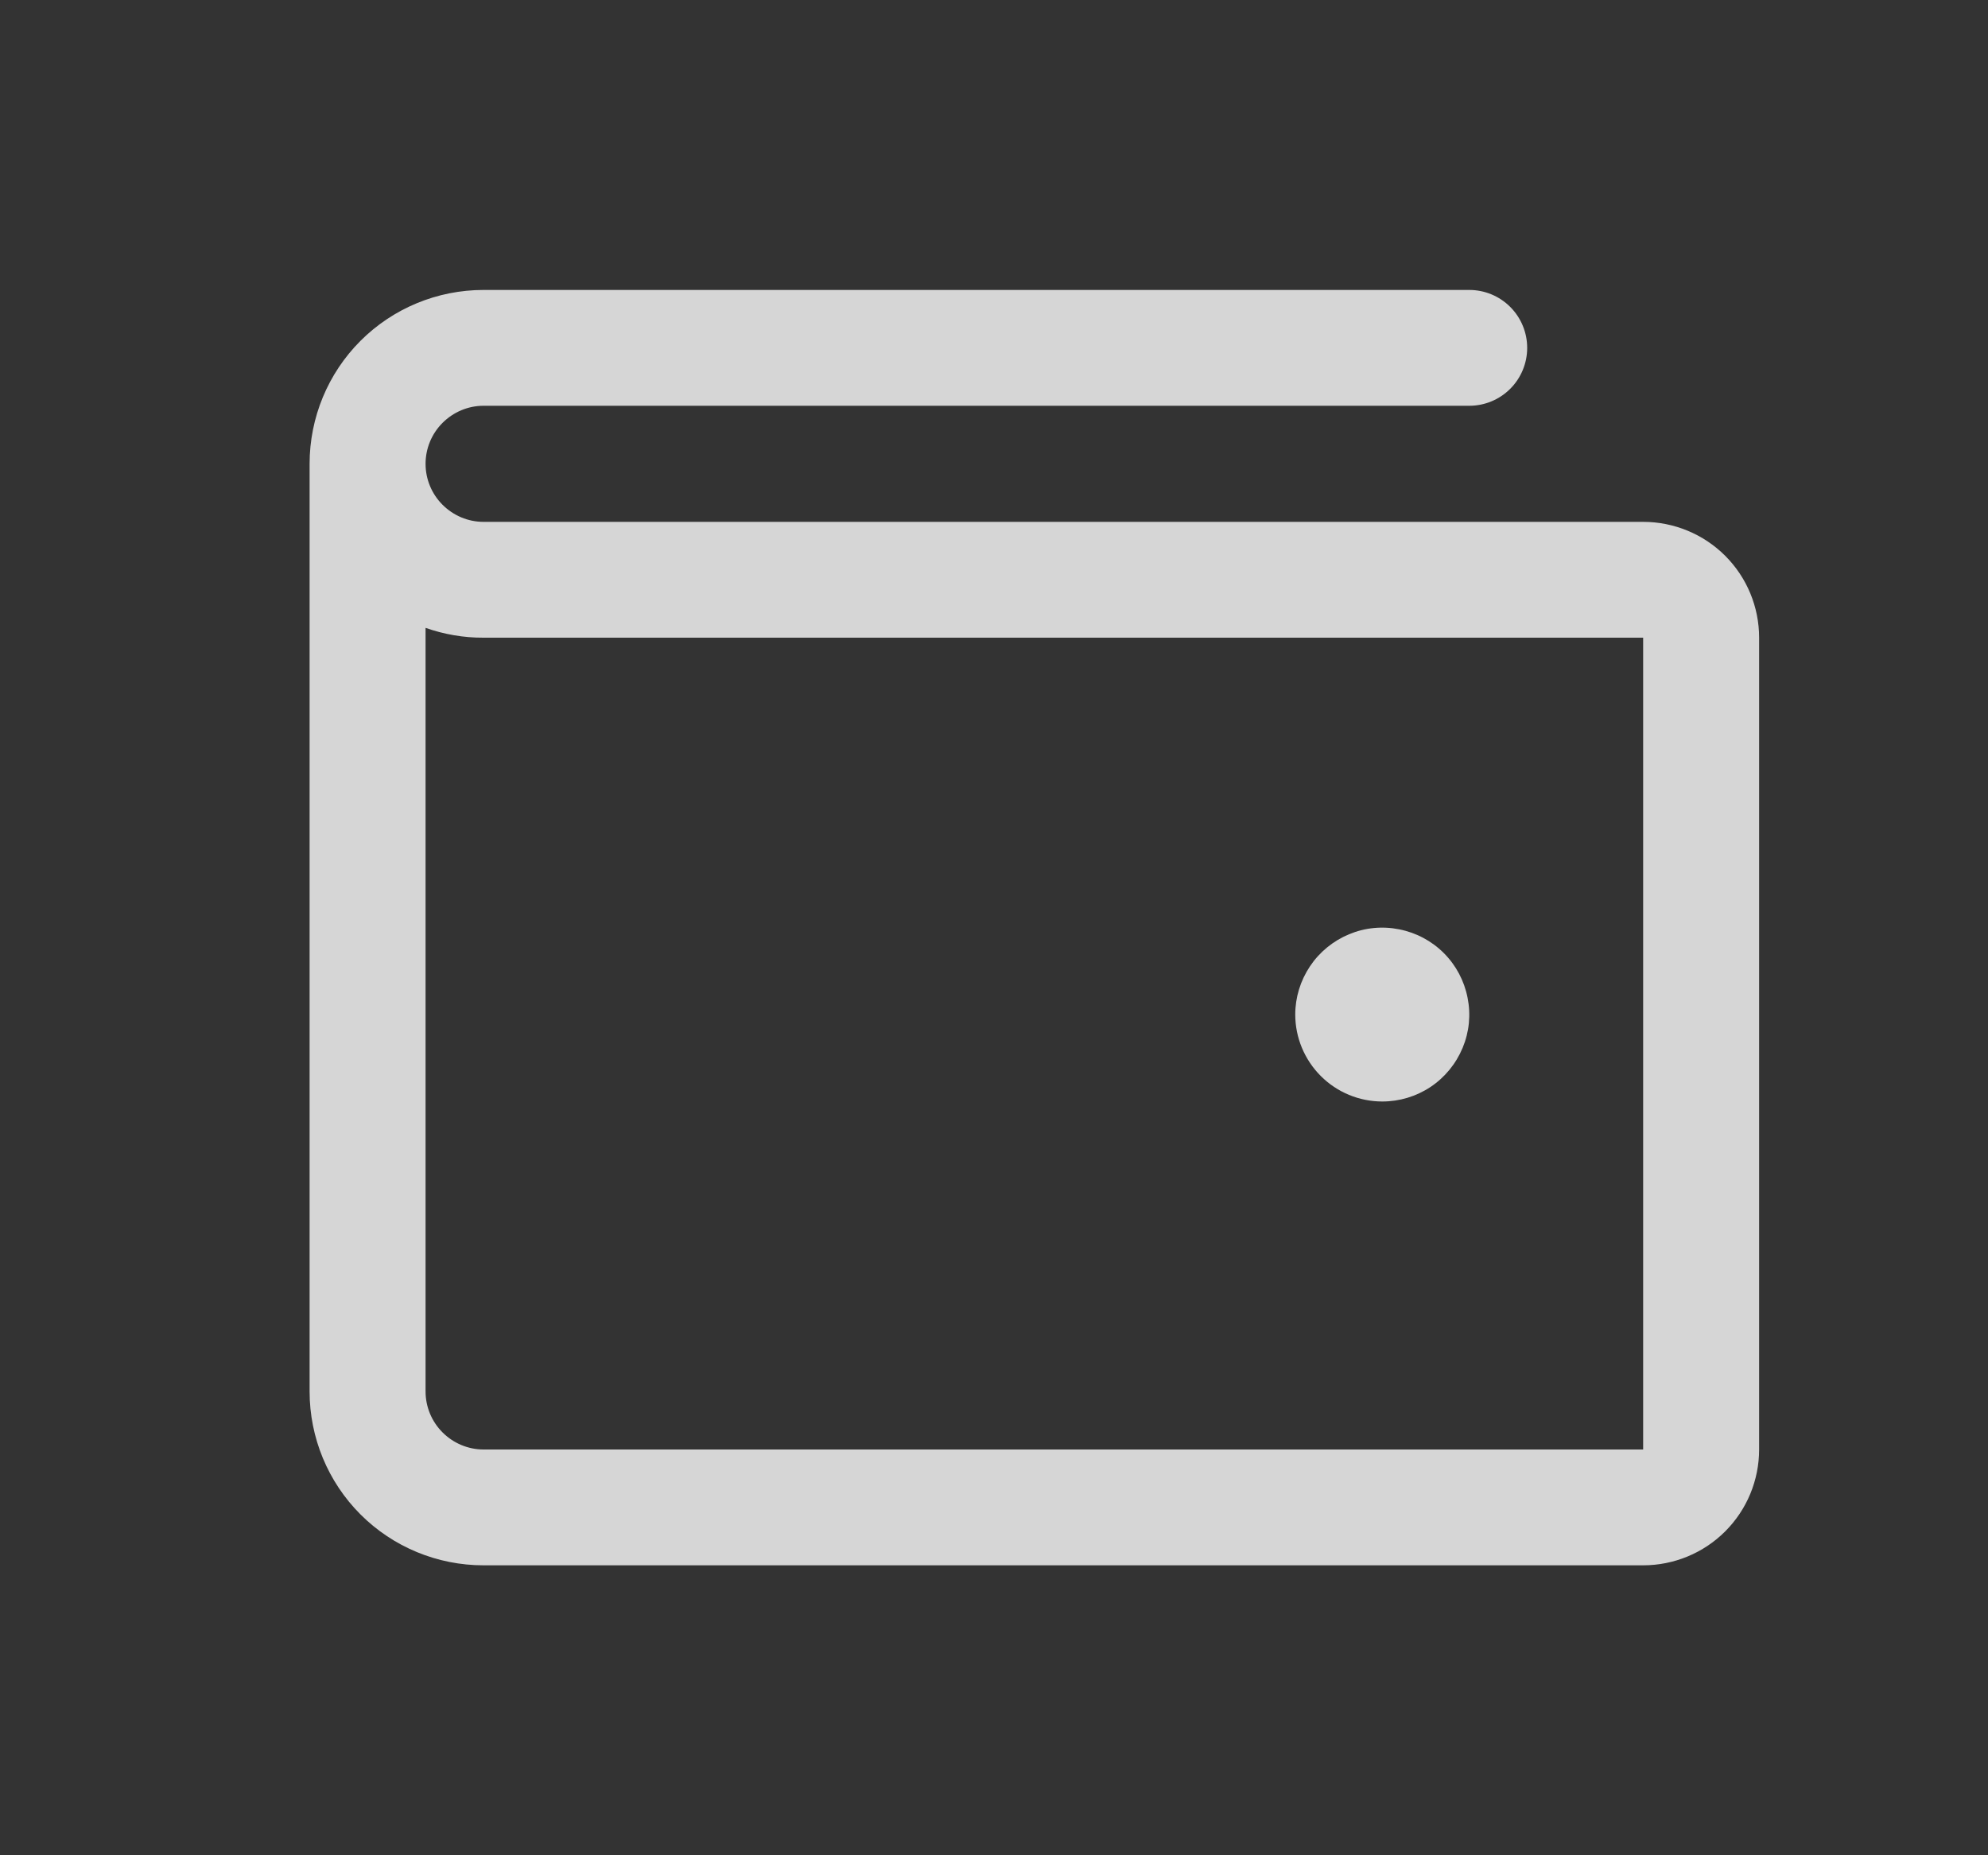 <svg width="15" height="14" viewBox="0 0 15 14" fill="none" xmlns="http://www.w3.org/2000/svg">
<rect x="0" y="0" width="15" height="14" fill="#333333" stroke="none"/>
<path d="M12.398 3.938H3.648C3.532 3.938 3.421 3.891 3.339 3.809C3.257 3.727 3.211 3.616 3.211 3.5C3.211 3.384 3.257 3.273 3.339 3.191C3.421 3.109 3.532 3.062 3.648 3.062H11.086C11.202 3.062 11.313 3.016 11.395 2.934C11.477 2.852 11.523 2.741 11.523 2.625C11.523 2.509 11.477 2.398 11.395 2.316C11.313 2.234 11.202 2.188 11.086 2.188H3.648C3.3 2.188 2.966 2.326 2.72 2.572C2.474 2.818 2.336 3.152 2.336 3.5V10.5C2.336 10.848 2.474 11.182 2.72 11.428C2.966 11.674 3.3 11.812 3.648 11.812H12.398C12.63 11.812 12.853 11.72 13.017 11.556C13.181 11.392 13.273 11.17 13.273 10.938V4.812C13.273 4.58 13.181 4.358 13.017 4.194C12.853 4.03 12.63 3.938 12.398 3.938ZM12.398 10.938H3.648C3.532 10.938 3.421 10.891 3.339 10.809C3.257 10.727 3.211 10.616 3.211 10.5V4.738C3.351 4.787 3.499 4.813 3.648 4.812H12.398V10.938ZM9.773 7.656C9.773 7.526 9.812 7.4 9.884 7.292C9.956 7.184 10.059 7.1 10.179 7.05C10.299 7 10.43 6.987 10.558 7.013C10.685 7.038 10.802 7.1 10.894 7.192C10.986 7.284 11.048 7.401 11.073 7.528C11.099 7.656 11.086 7.787 11.036 7.907C10.986 8.027 10.902 8.13 10.794 8.202C10.686 8.274 10.559 8.312 10.43 8.312C10.256 8.312 10.089 8.243 9.966 8.12C9.843 7.997 9.773 7.83 9.773 7.656Z" fill="white" fill-opacity="0.8"/>
</svg>
